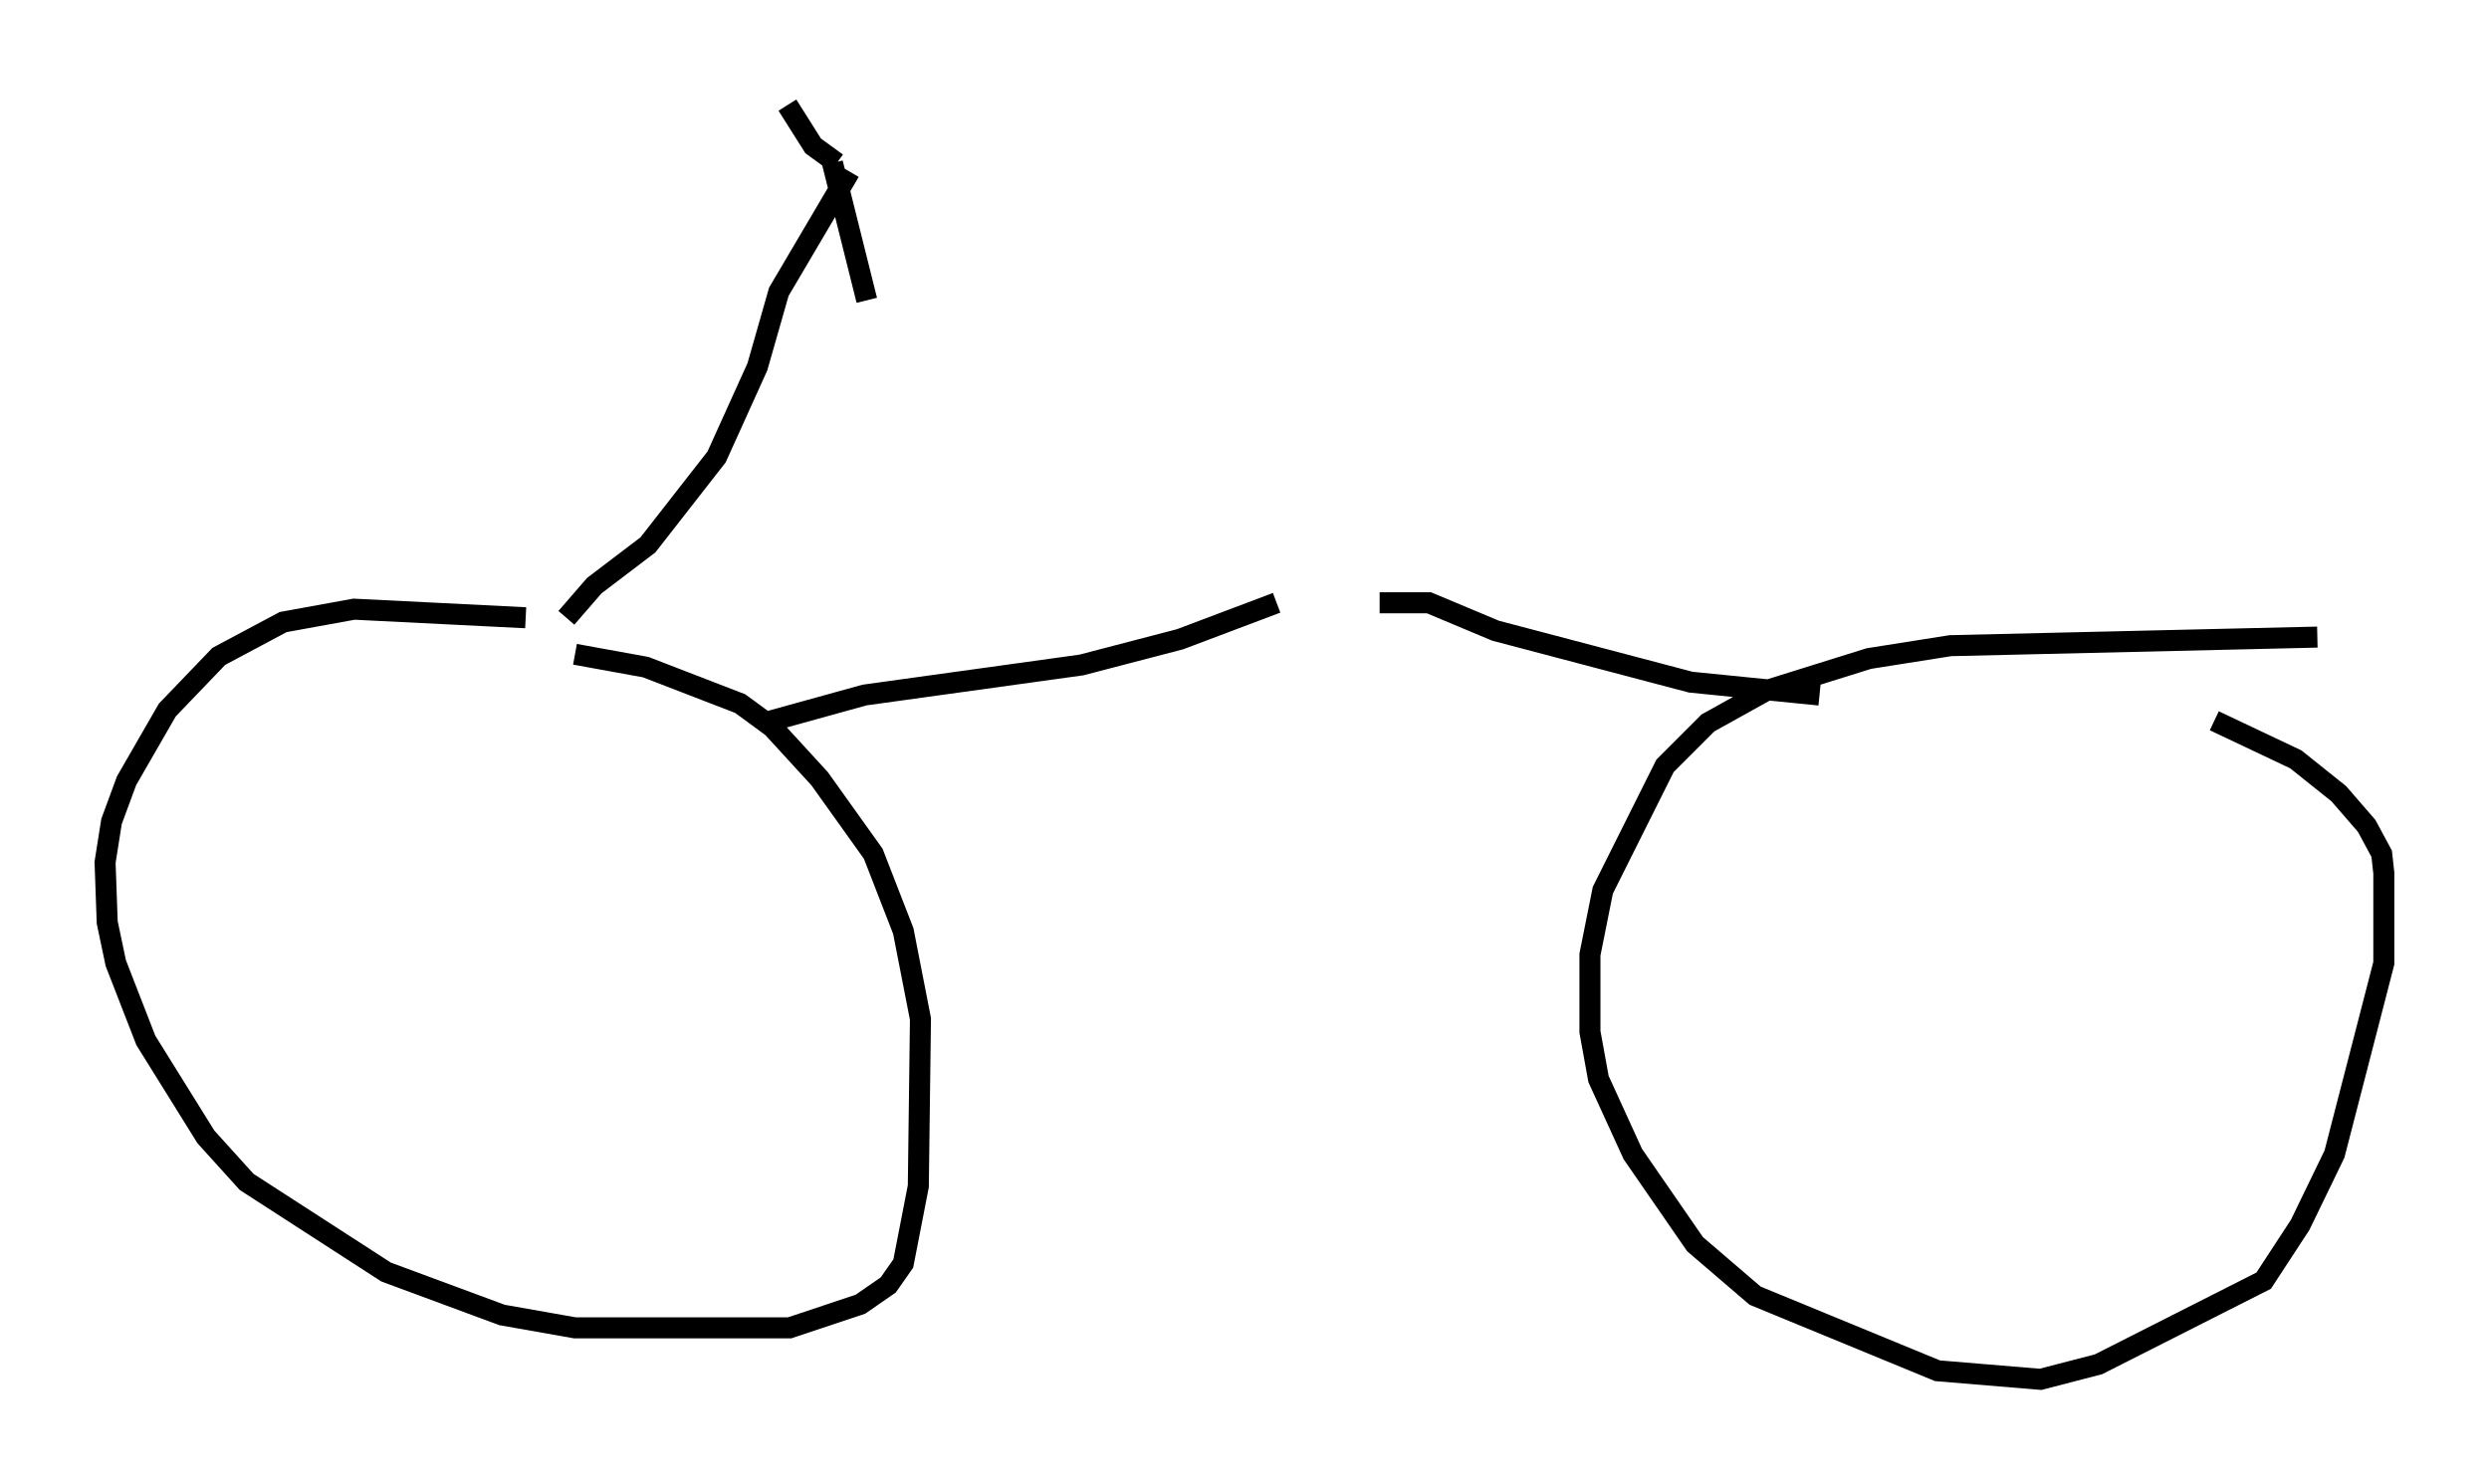 <?xml version="1.0" encoding="utf-8" ?>
<svg baseProfile="full" height="70.638" version="1.1" width="118.414" xmlns="http://www.w3.org/2000/svg" xmlns:ev="http://www.w3.org/2001/xml-events" xmlns:xlink="http://www.w3.org/1999/xlink"><defs /><rect fill="white" height="70.638" width="118.414" x="0" y="0" /><path d="M27.561, 30.419 m-2.552, -1.021 l-8.167, -0.408 -3.369, 0.613 l-3.063, 1.633 -2.45, 2.552 l-1.94, 3.369 -0.715, 1.94 l-0.306, 1.94 0.102, 2.858 l0.408, 1.94 1.429, 3.675 l2.858, 4.594 1.94, 2.144 l6.635, 4.288 5.513, 2.042 l3.471, 0.613 10.208, 0.0 l3.369, -1.123 1.327, -0.919 l0.715, -1.021 0.715, -3.675 l0.102, -7.963 -0.817, -4.185 l-1.429, -3.675 -2.552, -3.573 l-2.246, -2.45 -1.531, -1.123 l-4.492, -1.735 -3.369, -0.613 m82.893, -0.817 l-17.456, 0.408 -3.879, 0.613 l-4.9, 1.531 -2.756, 1.531 l-2.042, 2.042 -2.96, 5.921 l-0.613, 3.063 0.0, 3.675 l0.408, 2.246 1.633, 3.573 l2.96, 4.288 2.858, 2.45 l8.677, 3.573 4.9, 0.408 l2.756, -0.715 7.861, -3.981 l1.735, -2.654 1.633, -3.369 l2.348, -9.086 0.0, -4.288 l-0.102, -0.919 -0.715, -1.327 l-1.327, -1.531 -2.042, -1.633 l-3.879, -1.838 m-69.009, 0.102 l4.798, -1.327 10.311, -1.429 l4.696, -1.225 4.594, -1.735 m4.9, 0.0 l2.348, 0.0 3.165, 1.327 l9.29, 2.45 6.125, 0.613 m-59.617, -3.675 l1.327, -1.531 2.552, -1.94 l3.267, -4.185 1.94, -4.288 l1.021, -3.573 3.369, -5.717 m-0.613, -0.408 l-1.123, -0.817 -1.225, -1.94 m2.144, 2.756 l1.633, 6.533 " fill="none" stroke="black" stroke-width="1" /></svg>